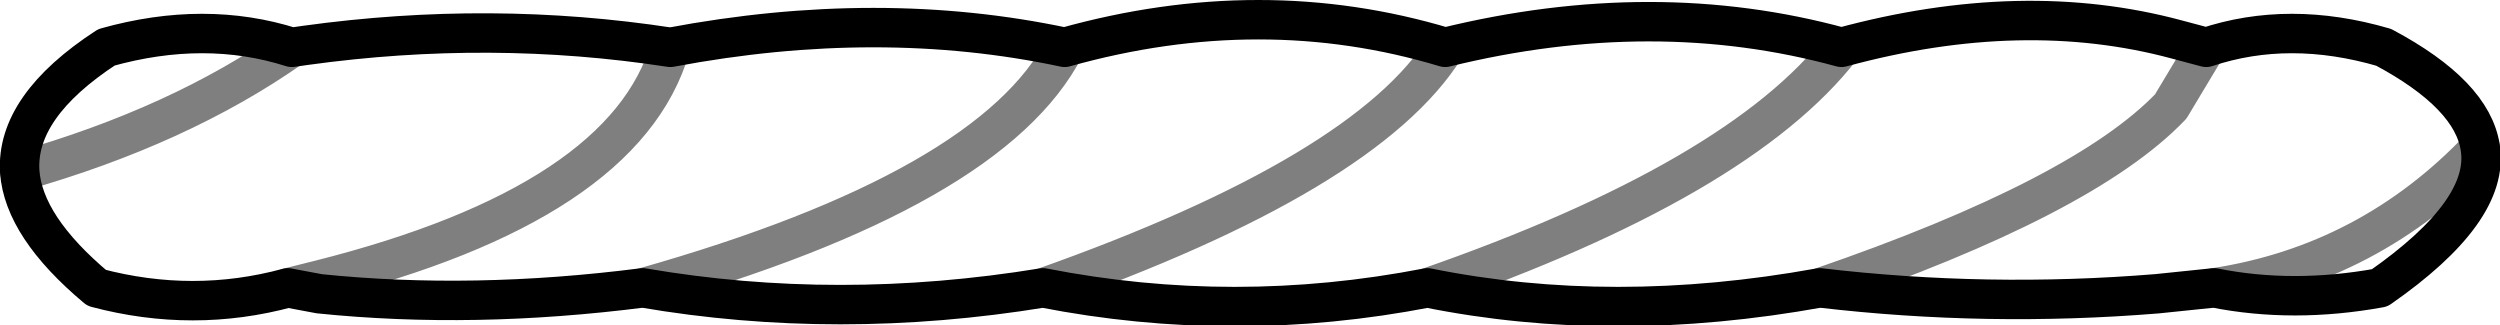 <?xml version="1.0" encoding="UTF-8" standalone="no"?>
<svg xmlns:xlink="http://www.w3.org/1999/xlink" height="8.25px" width="63.4px" xmlns="http://www.w3.org/2000/svg">
  <g transform="matrix(1.0, 0.0, 0.0, 1.0, -367.95, -320.3)">
    <path d="M394.95 321.5 Q390.25 320.5 384.95 321.5 M375.25 327.6 L376.05 327.75 Q379.95 328.15 384.25 327.6 M394.95 321.5 Q399.95 320.1 404.6 321.5 409.9 320.2 414.65 321.5 419.25 320.25 423.15 321.3 L423.9 321.5 Q426.0 320.8 428.4 321.5 430.65 322.7 430.85 324.05 431.1 325.65 428.3 327.6 426.1 328.0 424.1 327.6 L422.65 327.75 Q418.35 328.1 414.1 327.6 408.85 328.55 404.15 327.6 399.25 328.55 394.4 327.6 389.2 328.45 384.25 327.6 M375.35 321.5 Q373.15 320.8 370.65 321.5 368.35 323.0 368.45 324.65 368.55 326.05 370.4 327.6 372.85 328.25 375.25 327.6 M375.35 321.5 L375.7 321.45 Q380.4 320.8 384.95 321.5" fill="none" stroke="#000000" stroke-linecap="round" stroke-linejoin="round" stroke-width="1.0"/>
    <path d="M384.95 321.5 Q383.8 325.45 376.05 327.4 L375.25 327.6 M384.25 327.6 Q393.1 325.1 394.95 321.5 M368.45 324.65 Q372.5 323.5 375.35 321.5 M394.4 327.6 Q402.6 324.7 404.6 321.5 M414.1 327.6 Q420.8 325.3 423.0 323.0 L423.9 321.5 M424.1 327.6 Q428.05 327.0 430.85 324.05 M404.15 327.6 Q412.05 324.85 414.65 321.5" fill="none" stroke="#000000" stroke-linecap="round" stroke-linejoin="round" stroke-opacity="0.502" stroke-width="1.0"/>
  </g>
</svg>
